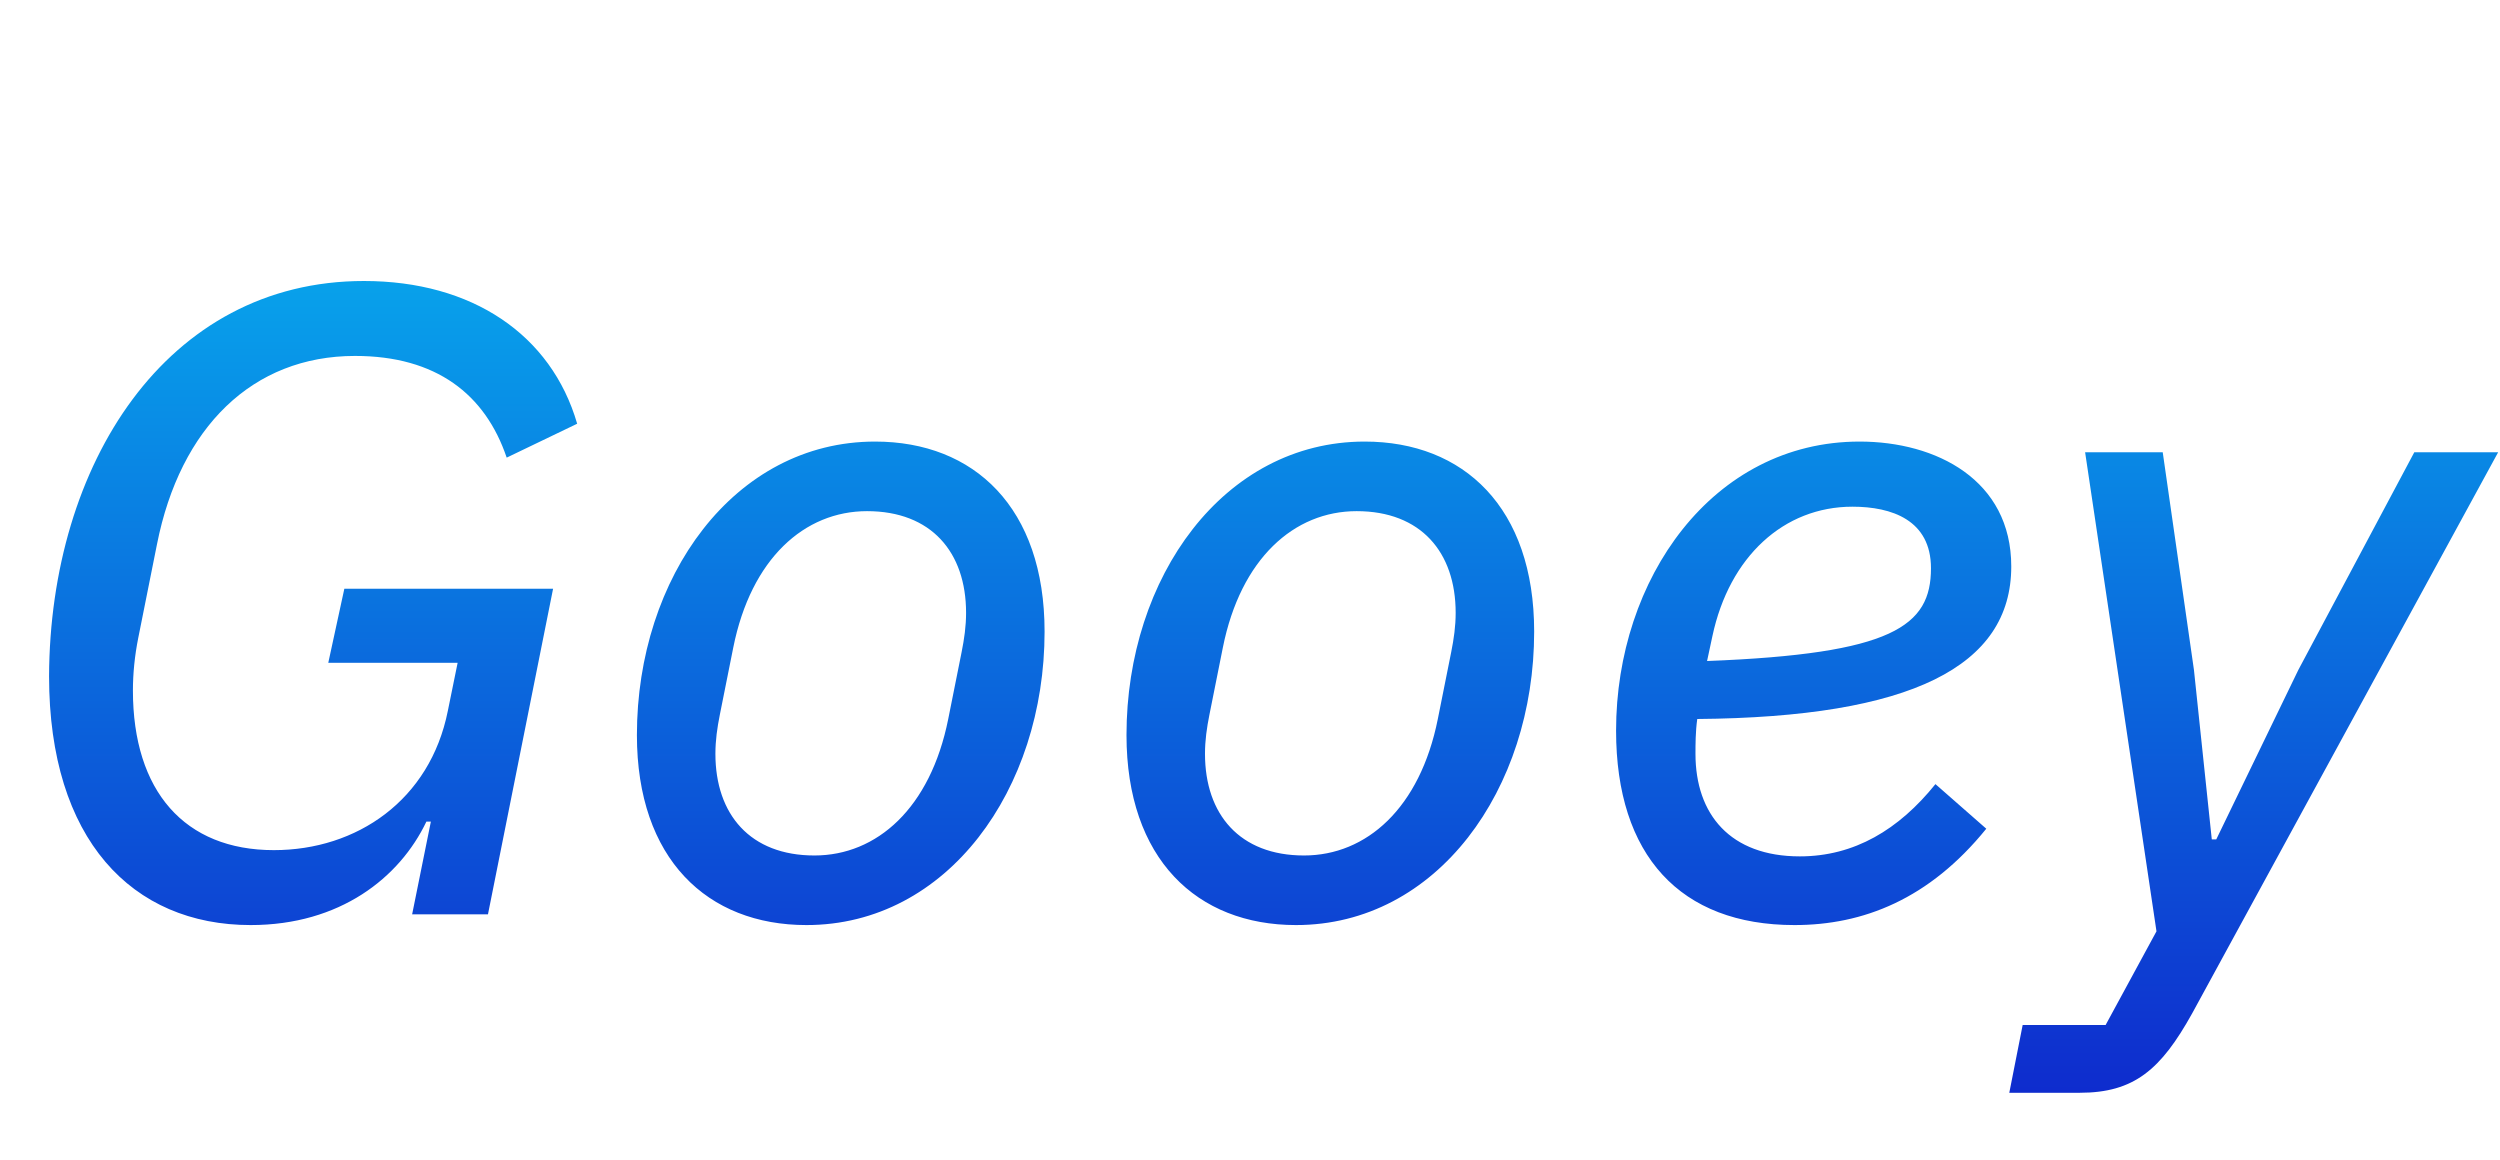 <svg width="1121" height="520" viewBox="0 0 1121 520" fill="none" xmlns="http://www.w3.org/2000/svg">
<path d="M184.8 410H218.8L248 264H154.4L147.2 297.2H205.2L200.8 318.8C192.8 358.8 160 381.2 122.8 381.2C82.8 381.2 59.6 354.8 59.6 309.6C59.6 302 60.4 294 62 286L70.4 244C80.8 191.6 113.2 159.6 159.2 159.6C195.6 159.6 217.6 176.8 227.2 205.2L258.8 190C247.2 150 211.6 126 163.2 126C74.4 126 22.4 208.4 22 303.2C22 376.4 59.2 414.8 112.4 414.8C152.4 414.8 179.2 393.6 191.2 368.4H193.2L184.8 410ZM361.588 414.8C424.788 414.8 468.388 354 468.388 283.2C468.388 227.6 436.788 198 392.388 198C329.188 198 285.588 258.8 285.588 329.6C285.588 385.2 317.188 414.8 361.588 414.8ZM365.188 383.6C336.388 383.6 320.788 365.2 320.788 338C320.788 332 321.588 326.4 322.788 320.4L328.788 290.4C336.788 250.4 360.788 229.2 388.788 229.2C417.588 229.2 433.188 247.6 433.188 274.8C433.188 280.8 432.388 286.4 431.188 292.4L425.188 322.4C417.188 362.4 393.188 383.6 365.188 383.6ZM581.119 414.8C644.319 414.8 687.919 354 687.919 283.2C687.919 227.6 656.319 198 611.919 198C548.719 198 505.119 258.8 505.119 329.6C505.119 385.2 536.719 414.8 581.119 414.8ZM584.719 383.6C555.919 383.6 540.319 365.2 540.319 338C540.319 332 541.119 326.4 542.319 320.4L548.319 290.4C556.319 250.4 580.319 229.2 608.319 229.2C637.119 229.2 652.719 247.6 652.719 274.8C652.719 280.8 651.919 286.4 650.719 292.4L644.719 322.4C636.719 362.4 612.719 383.6 584.719 383.6ZM804.65 414.8C835.45 414.8 865.05 403.2 890.65 371.6L867.85 351.6C851.45 372 831.45 384 807.05 384C775.85 384 760.25 365.2 760.25 338C760.25 334 760.25 328 761.05 322.4C857.05 321.6 901.85 298.8 901.85 254C901.85 215.2 868.25 198 833.85 198C767.85 198 724.65 259.6 724.65 327.6C724.65 383.6 753.45 414.8 804.65 414.8ZM830.65 227.2C848.25 227.2 865.85 233.2 865.85 254.8C865.85 280.8 848.65 293.2 765.45 296.4L767.85 285.2C775.45 249.6 799.85 227.2 830.65 227.2ZM1030.57 300.4L993.766 376.4H991.766L983.766 300.4L969.766 202.8H934.966L966.966 417.6L944.166 459.6H906.966L900.966 490H932.566C956.966 490 968.966 479.6 982.966 454.4L1120.17 202.8H1082.57L1030.57 300.4Z" fill="url(#paint0_linear_114_22)"/>
<defs>
<linearGradient id="paint0_linear_114_22" x1="553" y1="0" x2="553" y2="520" gradientUnits="userSpaceOnUse">
<stop stop-color="#05CAF5"/>
<stop offset="1" stop-color="#0F22CB"/>
</linearGradient>
</defs>
</svg>

